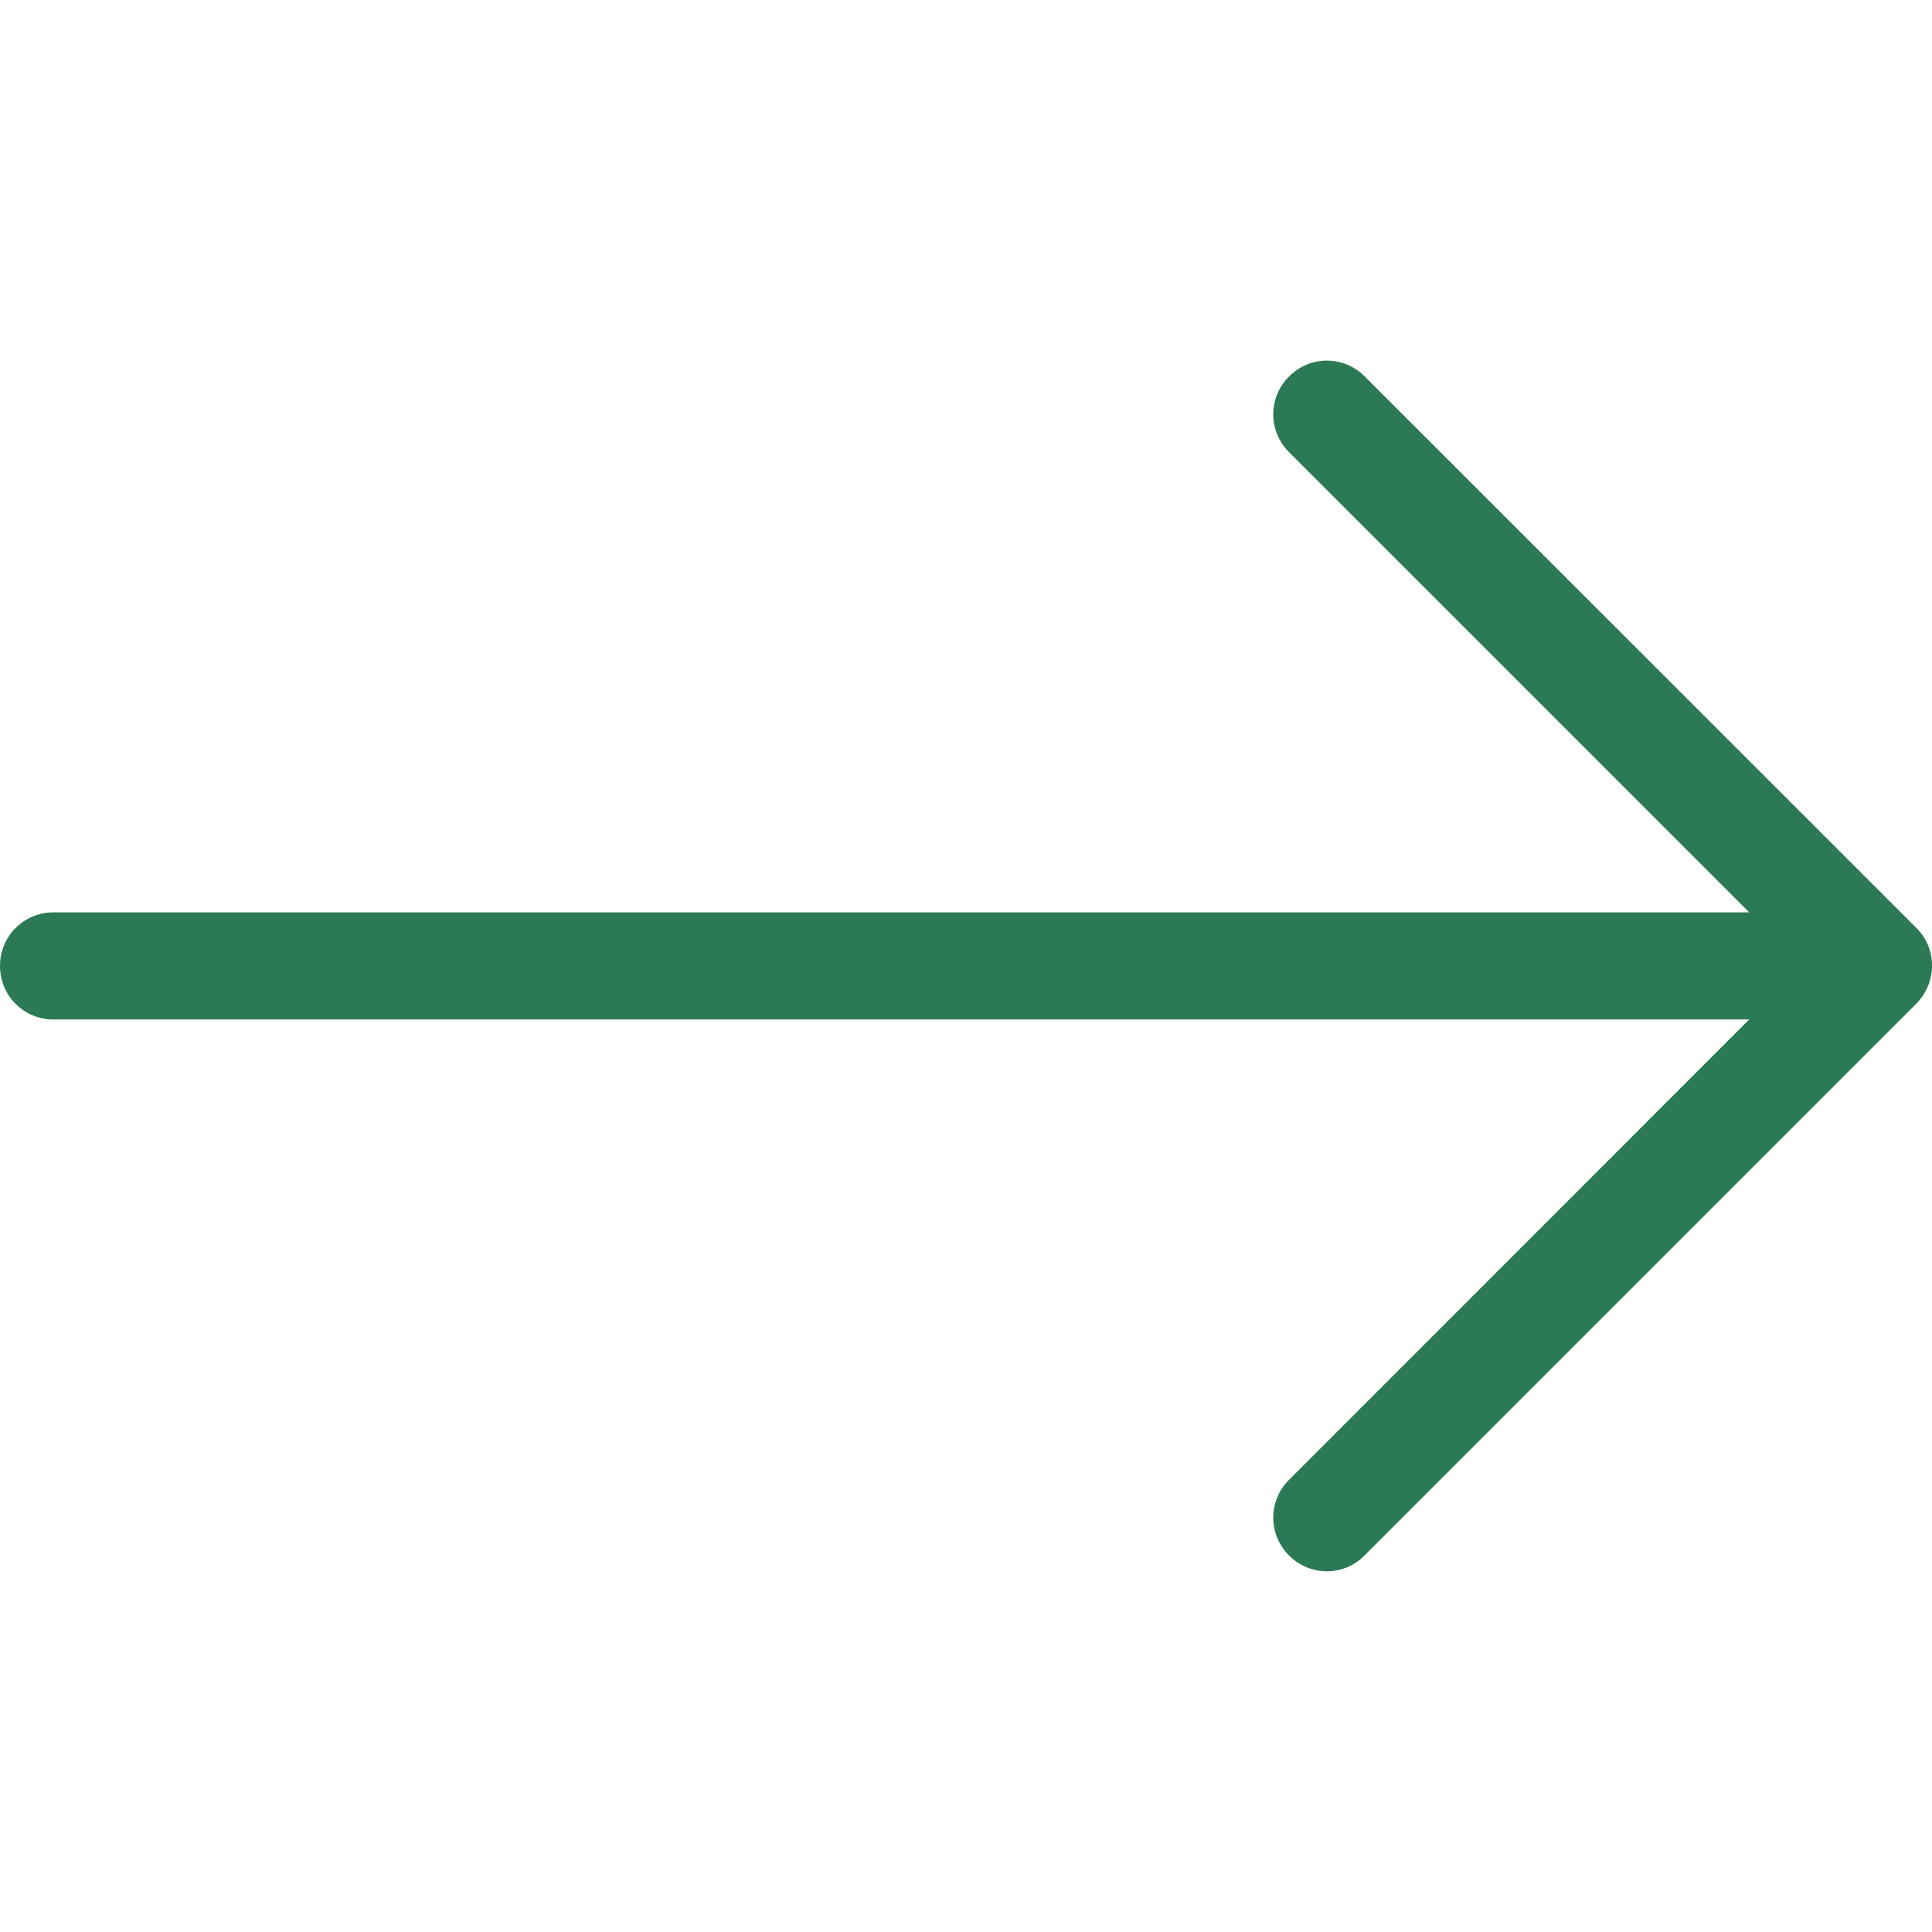 <svg width="13" height="13" viewBox="0 0 13 13" fill="none" xmlns="http://www.w3.org/2000/svg">
<path d="M12.894 6.243L9.183 2.533C9.042 2.391 8.815 2.391 8.674 2.533C8.532 2.674 8.532 2.901 8.674 3.043L11.77 6.139H0.36C0.16 6.139 0 6.299 0 6.5C0 6.7 0.16 6.86 0.36 6.86H11.77L8.674 9.957C8.532 10.098 8.532 10.325 8.674 10.467C8.743 10.536 8.836 10.573 8.927 10.573C9.018 10.573 9.111 10.539 9.181 10.467L12.892 6.756C13.036 6.612 13.036 6.382 12.894 6.243Z" fill="#2C7955"/>
</svg>
